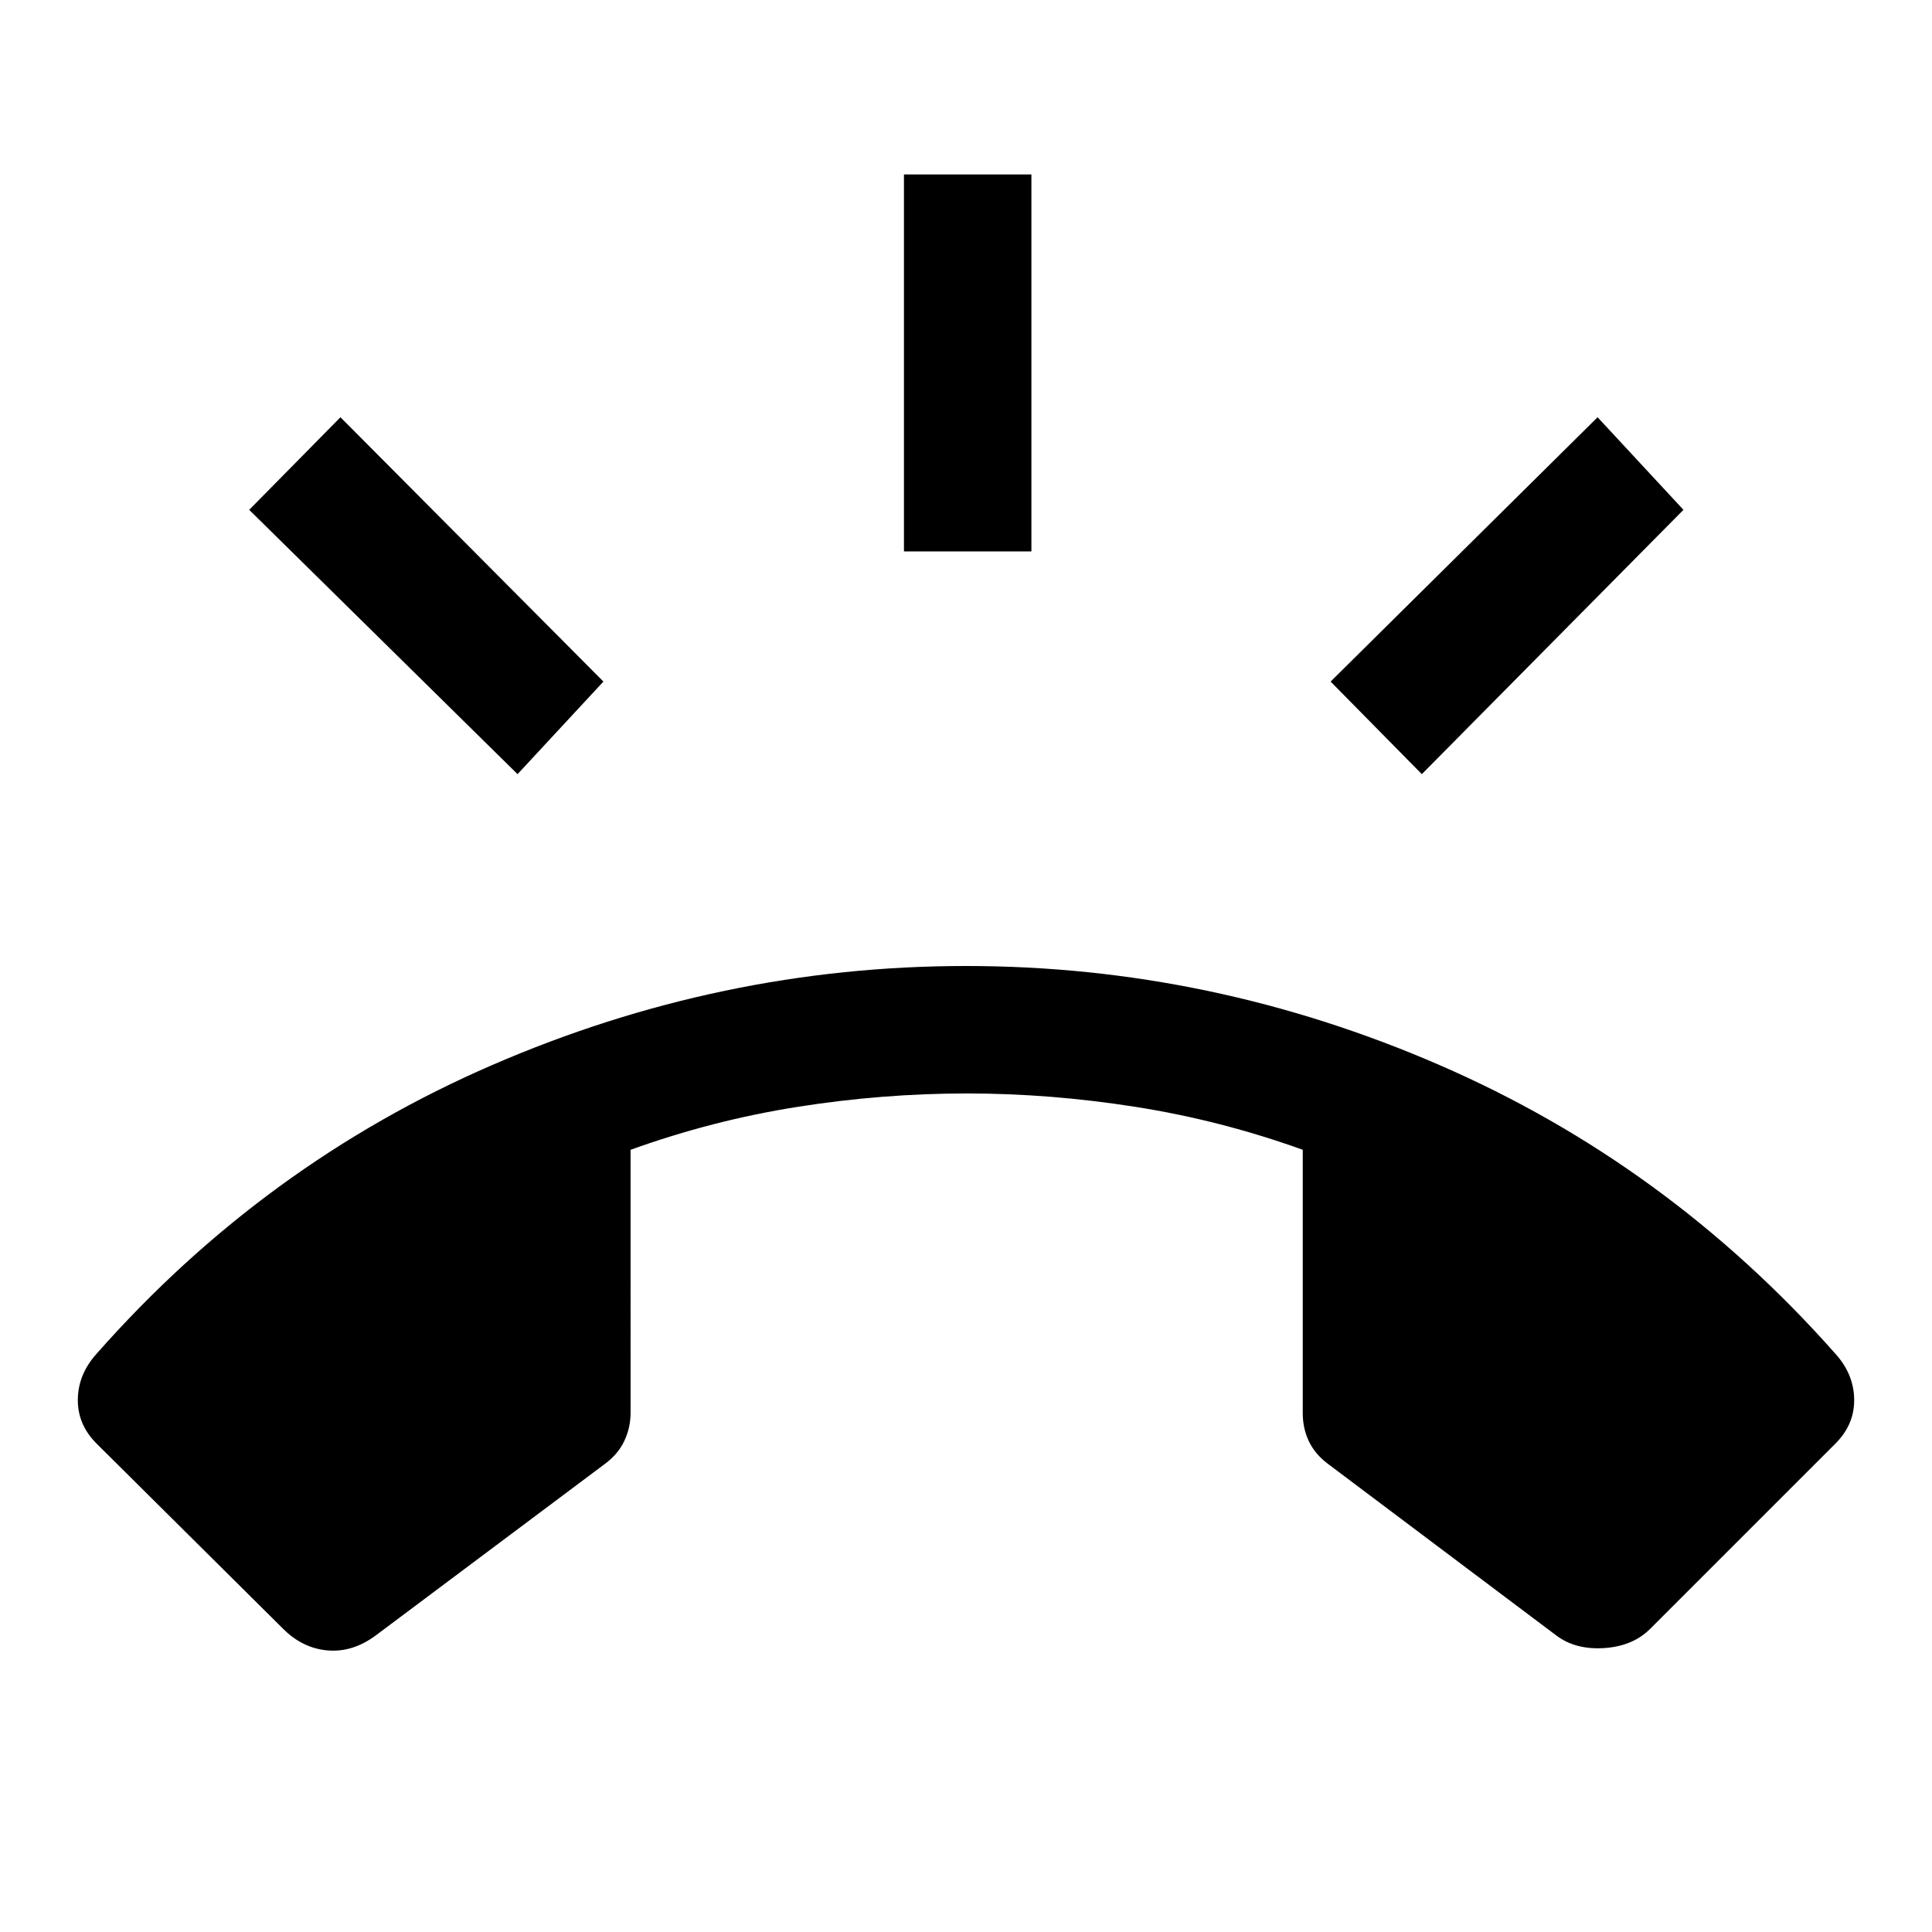 <svg xmlns="http://www.w3.org/2000/svg" height="40" viewBox="0 -960 960 960" width="40"><path d="m140.67-150.67-92.67-92q-9.5-9.5-9.33-22 .16-12.5 9.33-22.66 83.17-94.34 196.67-143.5Q358.17-480 480-480q121.83 0 235.17 49.17Q828.5-381.67 912-287.33q9.17 10.16 9.33 22.66.17 12.5-9.33 22l-92 92q-8.67 8.67-22.92 9.59-14.25.91-23.75-6.25L660-232.5q-6.5-4.83-9.58-11.25-3.09-6.42-3.09-14.08v-130.84q-40.66-14.66-83.08-21.33-42.42-6.67-83.75-6.67-42 0-84.25 6.67t-82.92 21.33V-258q0 7.33-3.08 13.92-3.08 6.58-9.58 11.41l-114 85.34q-11.5 8.5-23.92 7.41-12.42-1.08-22.08-10.75ZM449.17-686v-187.33h63.33V-686h-63.33ZM706.5-575.33l-45.33-46 132.66-131.34 42.67 46-130 131.34Zm-449.33 0L123.83-706.67l45.34-46 130.66 131.34-42.66 46Z"/></svg>